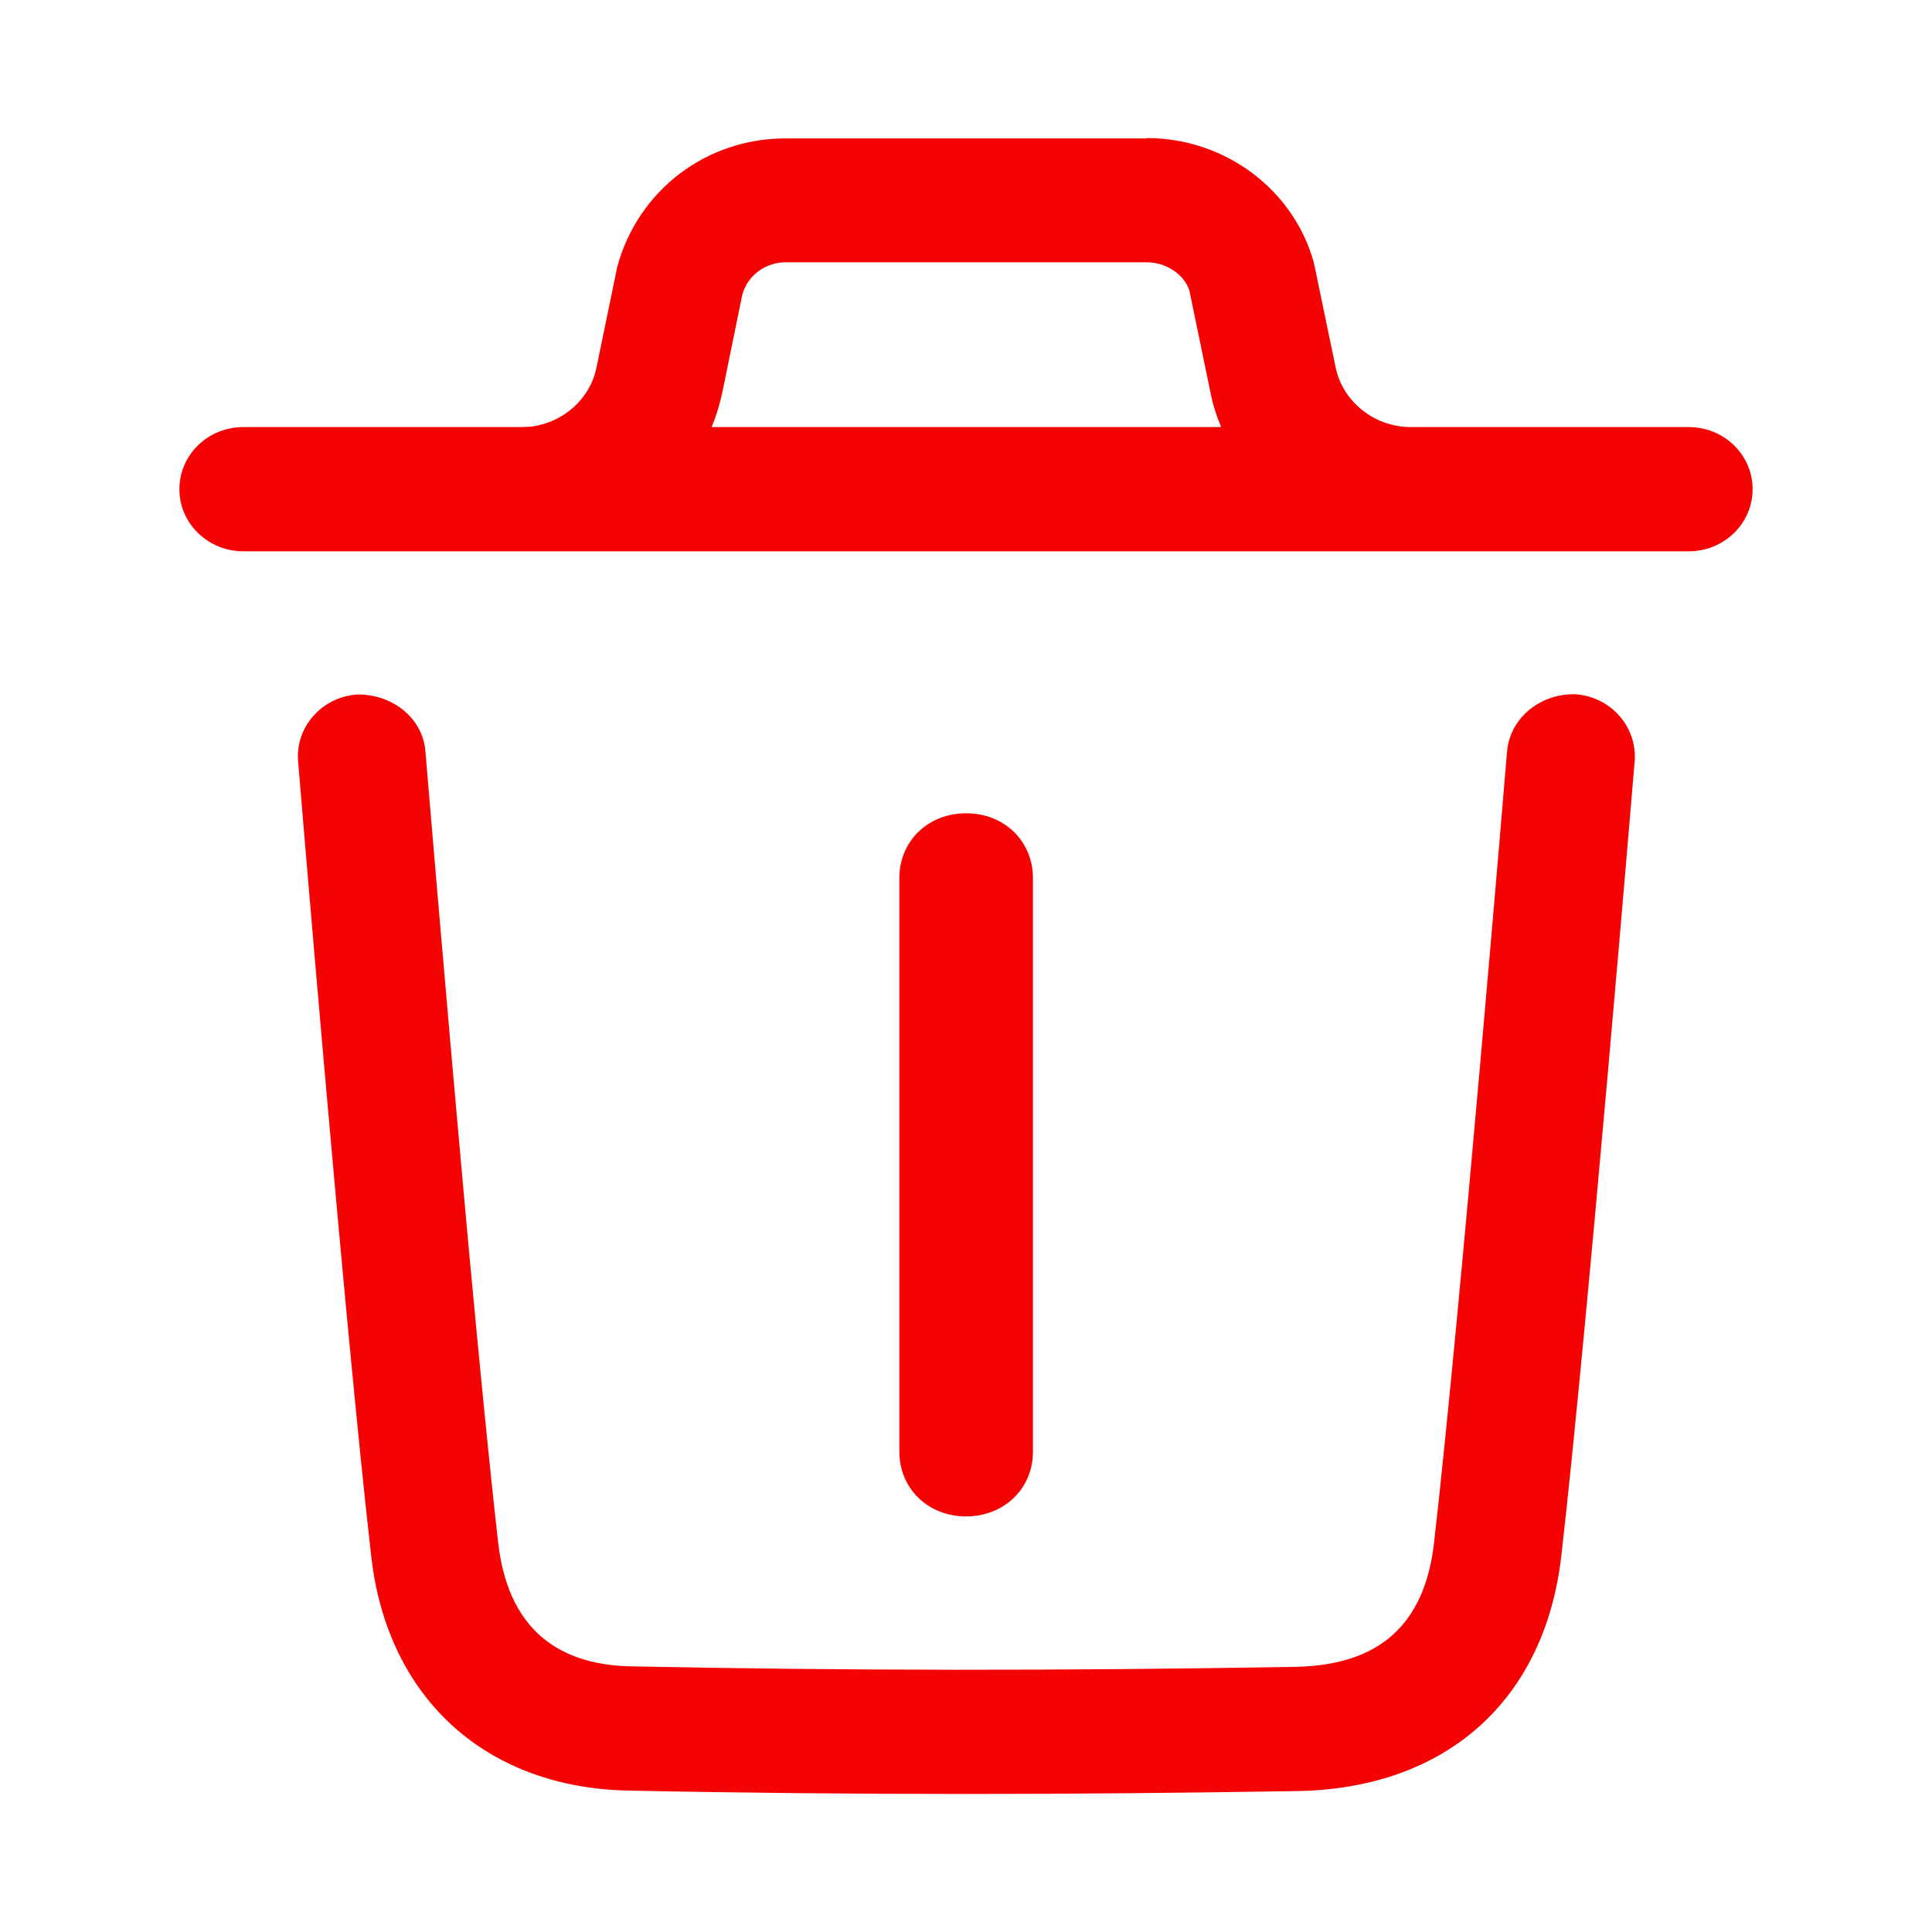 <svg width="20" height="20" viewBox="0 0 20 20" fill="none" xmlns="http://www.w3.org/2000/svg">
<path fill-rule="evenodd" clip-rule="evenodd" d="M16.314 7.187C16.678 7.216 16.949 7.526 16.922 7.88C16.917 7.939 16.439 13.691 16.163 16.104C15.992 17.601 14.973 18.512 13.437 18.541C12.26 18.56 11.127 18.571 10.019 18.571C8.824 18.571 7.657 18.56 6.505 18.536C5.03 18.507 4.009 17.58 3.843 16.111C3.564 13.677 3.091 7.939 3.086 7.882C3.056 7.529 3.328 7.218 3.691 7.19C4.05 7.18 4.375 7.424 4.404 7.778C4.407 7.816 4.602 10.158 4.812 12.476L4.854 12.939C4.961 14.092 5.069 15.197 5.157 15.969C5.252 16.801 5.713 17.233 6.531 17.25C8.737 17.295 10.988 17.297 13.413 17.255C14.28 17.238 14.751 16.816 14.846 15.964C15.12 13.57 15.596 7.837 15.601 7.778C15.633 7.424 15.955 7.175 16.314 7.187ZM11.87 1.429C12.68 1.429 13.391 1.96 13.601 2.719L13.826 3.801C13.899 4.155 14.219 4.413 14.588 4.421H17.481C17.848 4.421 18.143 4.708 18.143 5.064C18.143 5.419 17.848 5.707 17.481 5.707H14.612C14.607 5.707 14.602 5.707 14.6 5.707H14.578H5.425C5.418 5.707 5.411 5.707 5.403 5.707H5.389H2.519C2.153 5.707 1.857 5.419 1.857 5.064C1.857 4.708 2.153 4.421 2.519 4.421H5.413L5.501 4.416C5.833 4.373 6.109 4.129 6.175 3.804L6.39 2.762C6.607 1.962 7.32 1.433 8.128 1.433H11.87V1.429ZM11.87 2.715H8.136C7.923 2.715 7.738 2.852 7.684 3.052L7.479 4.055C7.452 4.183 7.415 4.304 7.367 4.421H12.641C12.592 4.304 12.553 4.181 12.529 4.055L12.314 3.014C12.268 2.852 12.082 2.715 11.87 2.715ZM10.693 15.027V9.09C10.693 8.708 10.397 8.419 10.002 8.419C9.608 8.419 9.31 8.706 9.31 9.09V15.027C9.31 15.409 9.606 15.698 10.002 15.698C10.397 15.696 10.693 15.409 10.693 15.027Z" fill="#F50303"/>
</svg>
